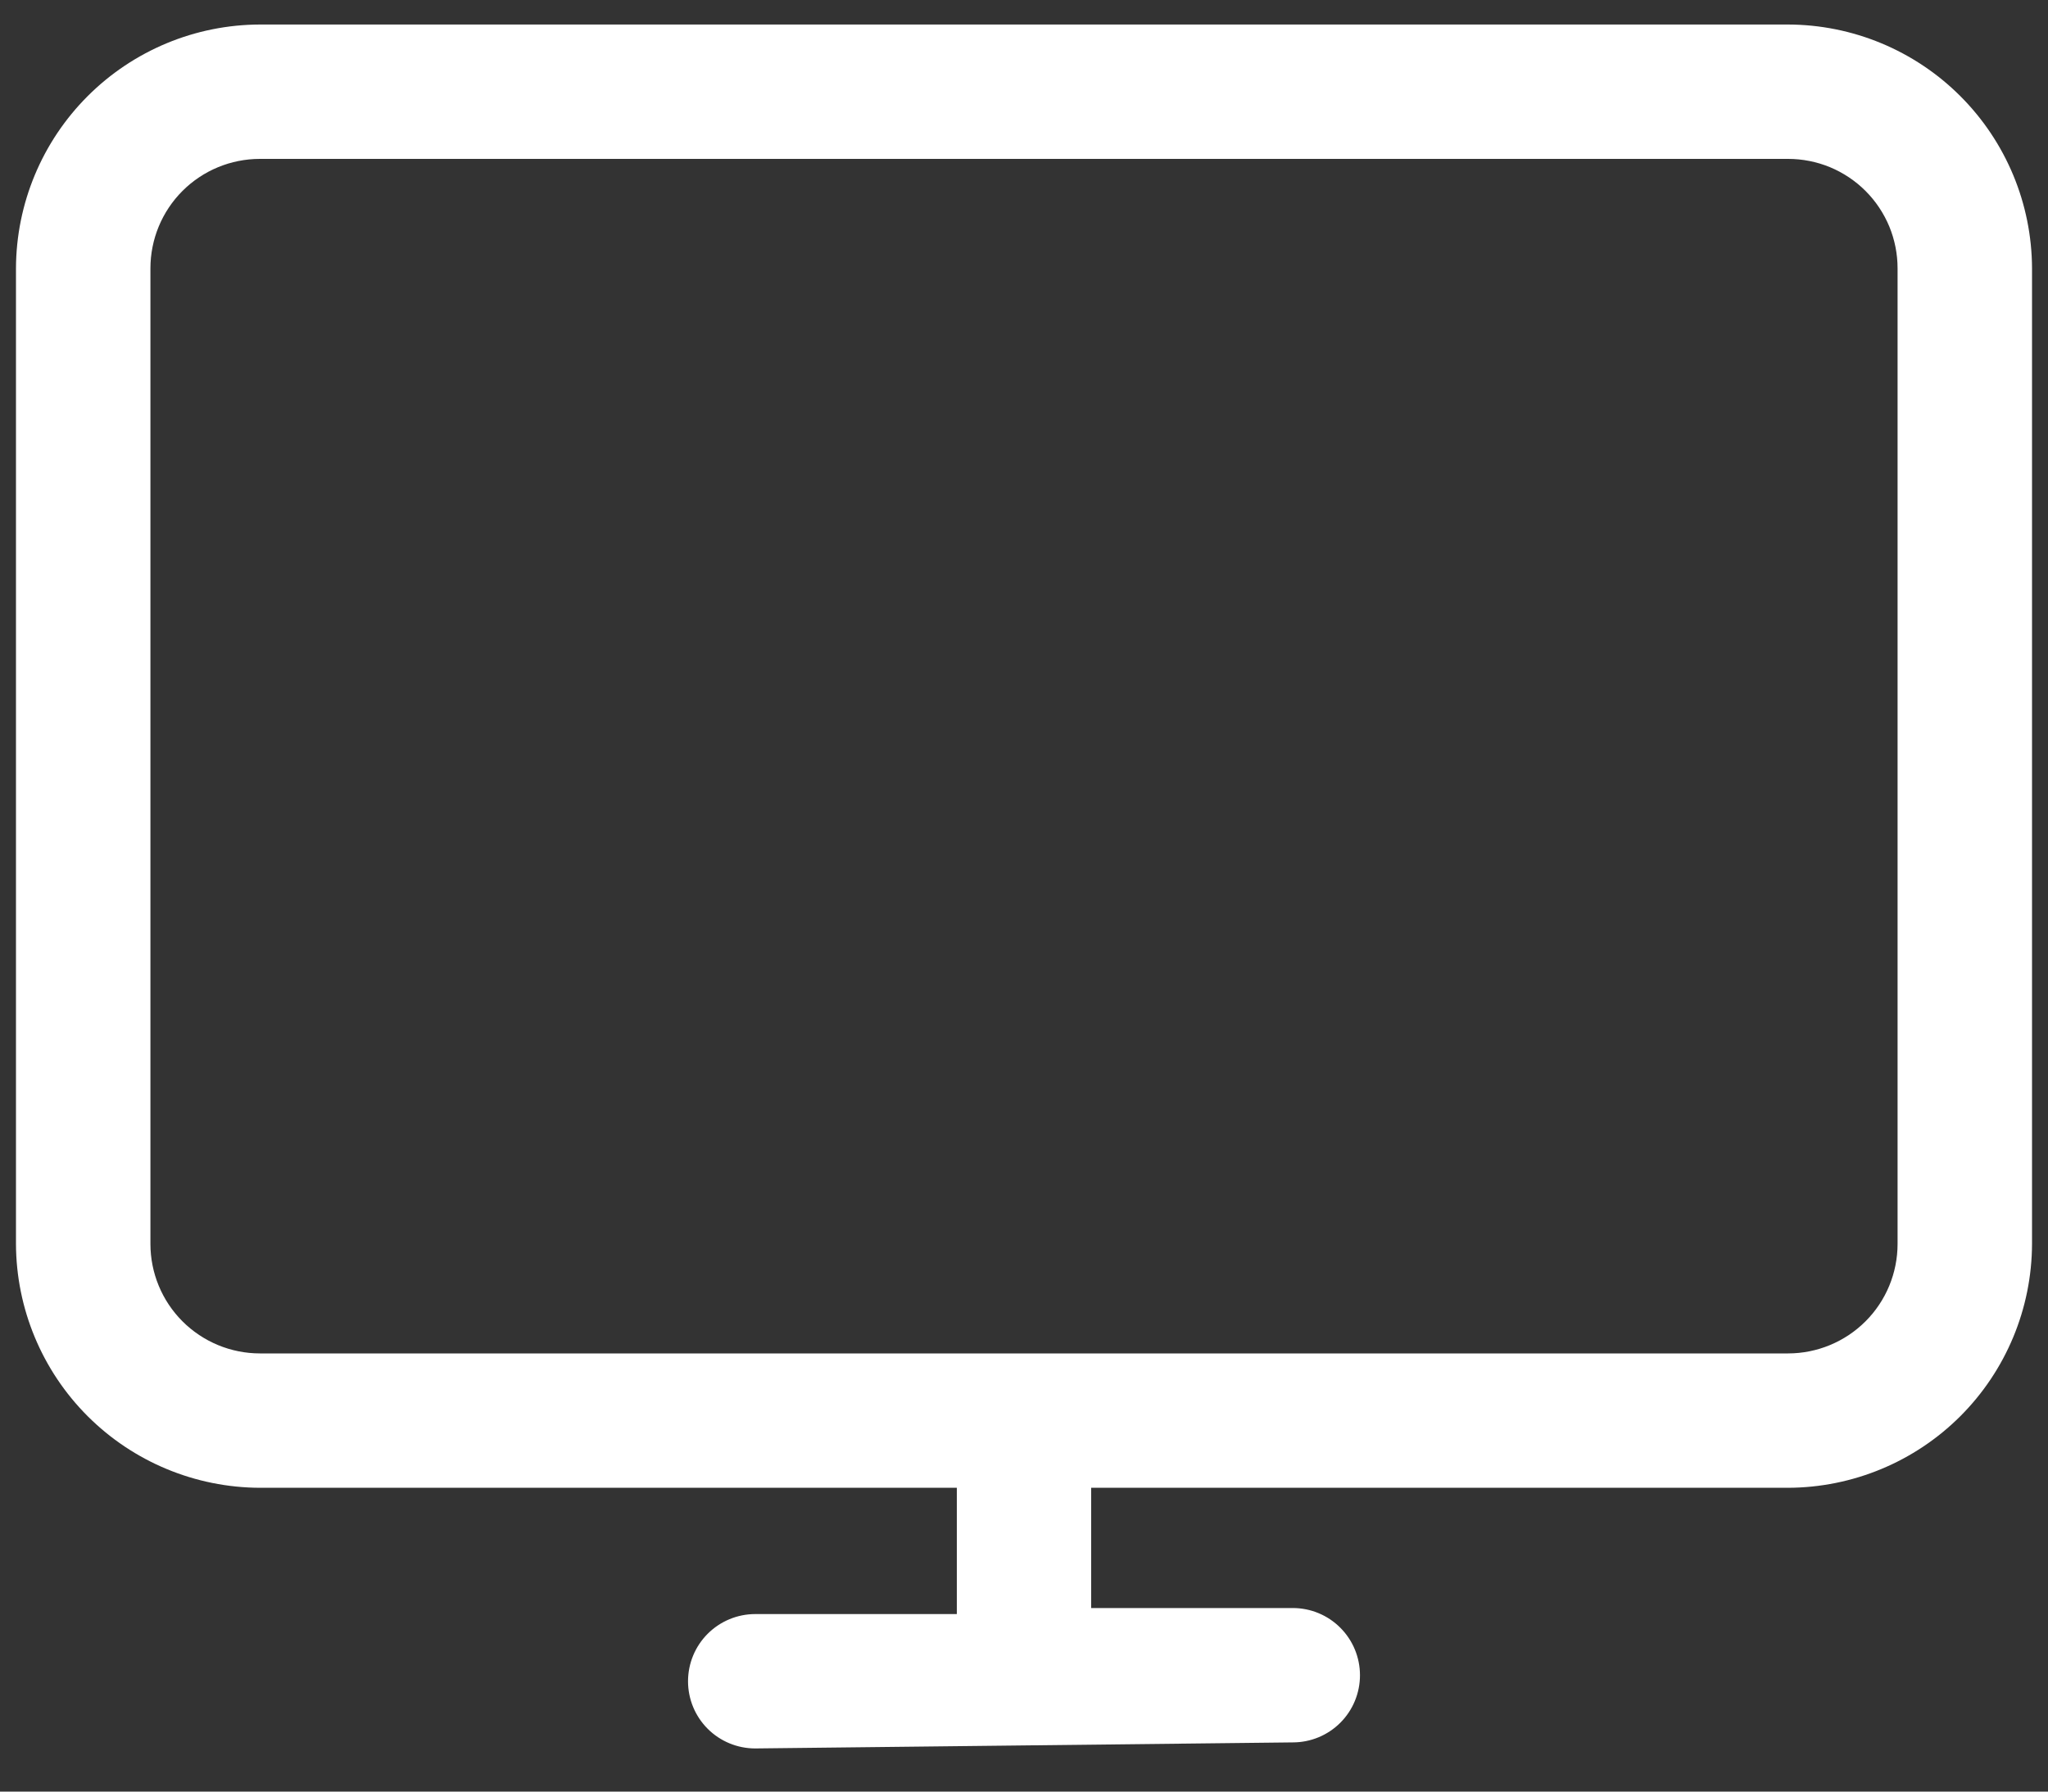 <svg width="40" height="35" viewBox="0 0 40 35" fill="none" xmlns="http://www.w3.org/2000/svg">
<rect x="0" y="0" width="40" height="35" fill="#333333" stroke="none"/>
<path d="M34.923 0.479H5.077C3.814 0.482 2.605 0.985 1.712 1.878C0.819 2.771 0.316 3.98 0.312 5.243V24.3C0.316 25.563 0.819 26.773 1.712 27.666C2.605 28.558 3.814 29.061 5.077 29.065H18.688V31.532H14.75C14.402 31.532 14.068 31.671 13.822 31.917C13.576 32.163 13.438 32.497 13.438 32.845C13.438 33.193 13.576 33.527 13.822 33.773C14.068 34.019 14.402 34.157 14.75 34.157L25.25 34.039C25.598 34.039 25.932 33.901 26.178 33.655C26.424 33.409 26.562 33.075 26.562 32.727C26.562 32.379 26.424 32.045 26.178 31.799C25.932 31.552 25.598 31.414 25.25 31.414H21.312V29.065H34.923C36.186 29.061 37.395 28.558 38.288 27.666C39.181 26.773 39.684 25.563 39.688 24.3V5.243C39.684 3.98 39.181 2.771 38.288 1.878C37.395 0.985 36.186 0.482 34.923 0.479ZM37.062 24.3C37.062 24.868 36.837 25.412 36.436 25.813C36.035 26.214 35.49 26.44 34.923 26.44H5.077C4.509 26.44 3.965 26.214 3.564 25.813C3.163 25.412 2.938 24.868 2.938 24.3V5.243C2.938 4.675 3.163 4.131 3.564 3.73C3.965 3.329 4.509 3.104 5.077 3.104H34.923C35.204 3.104 35.482 3.159 35.742 3.266C36.001 3.374 36.237 3.531 36.436 3.73C36.635 3.929 36.792 4.165 36.9 4.424C37.007 4.684 37.062 4.962 37.062 5.243V24.3Z" fill="white"/>
</svg>

